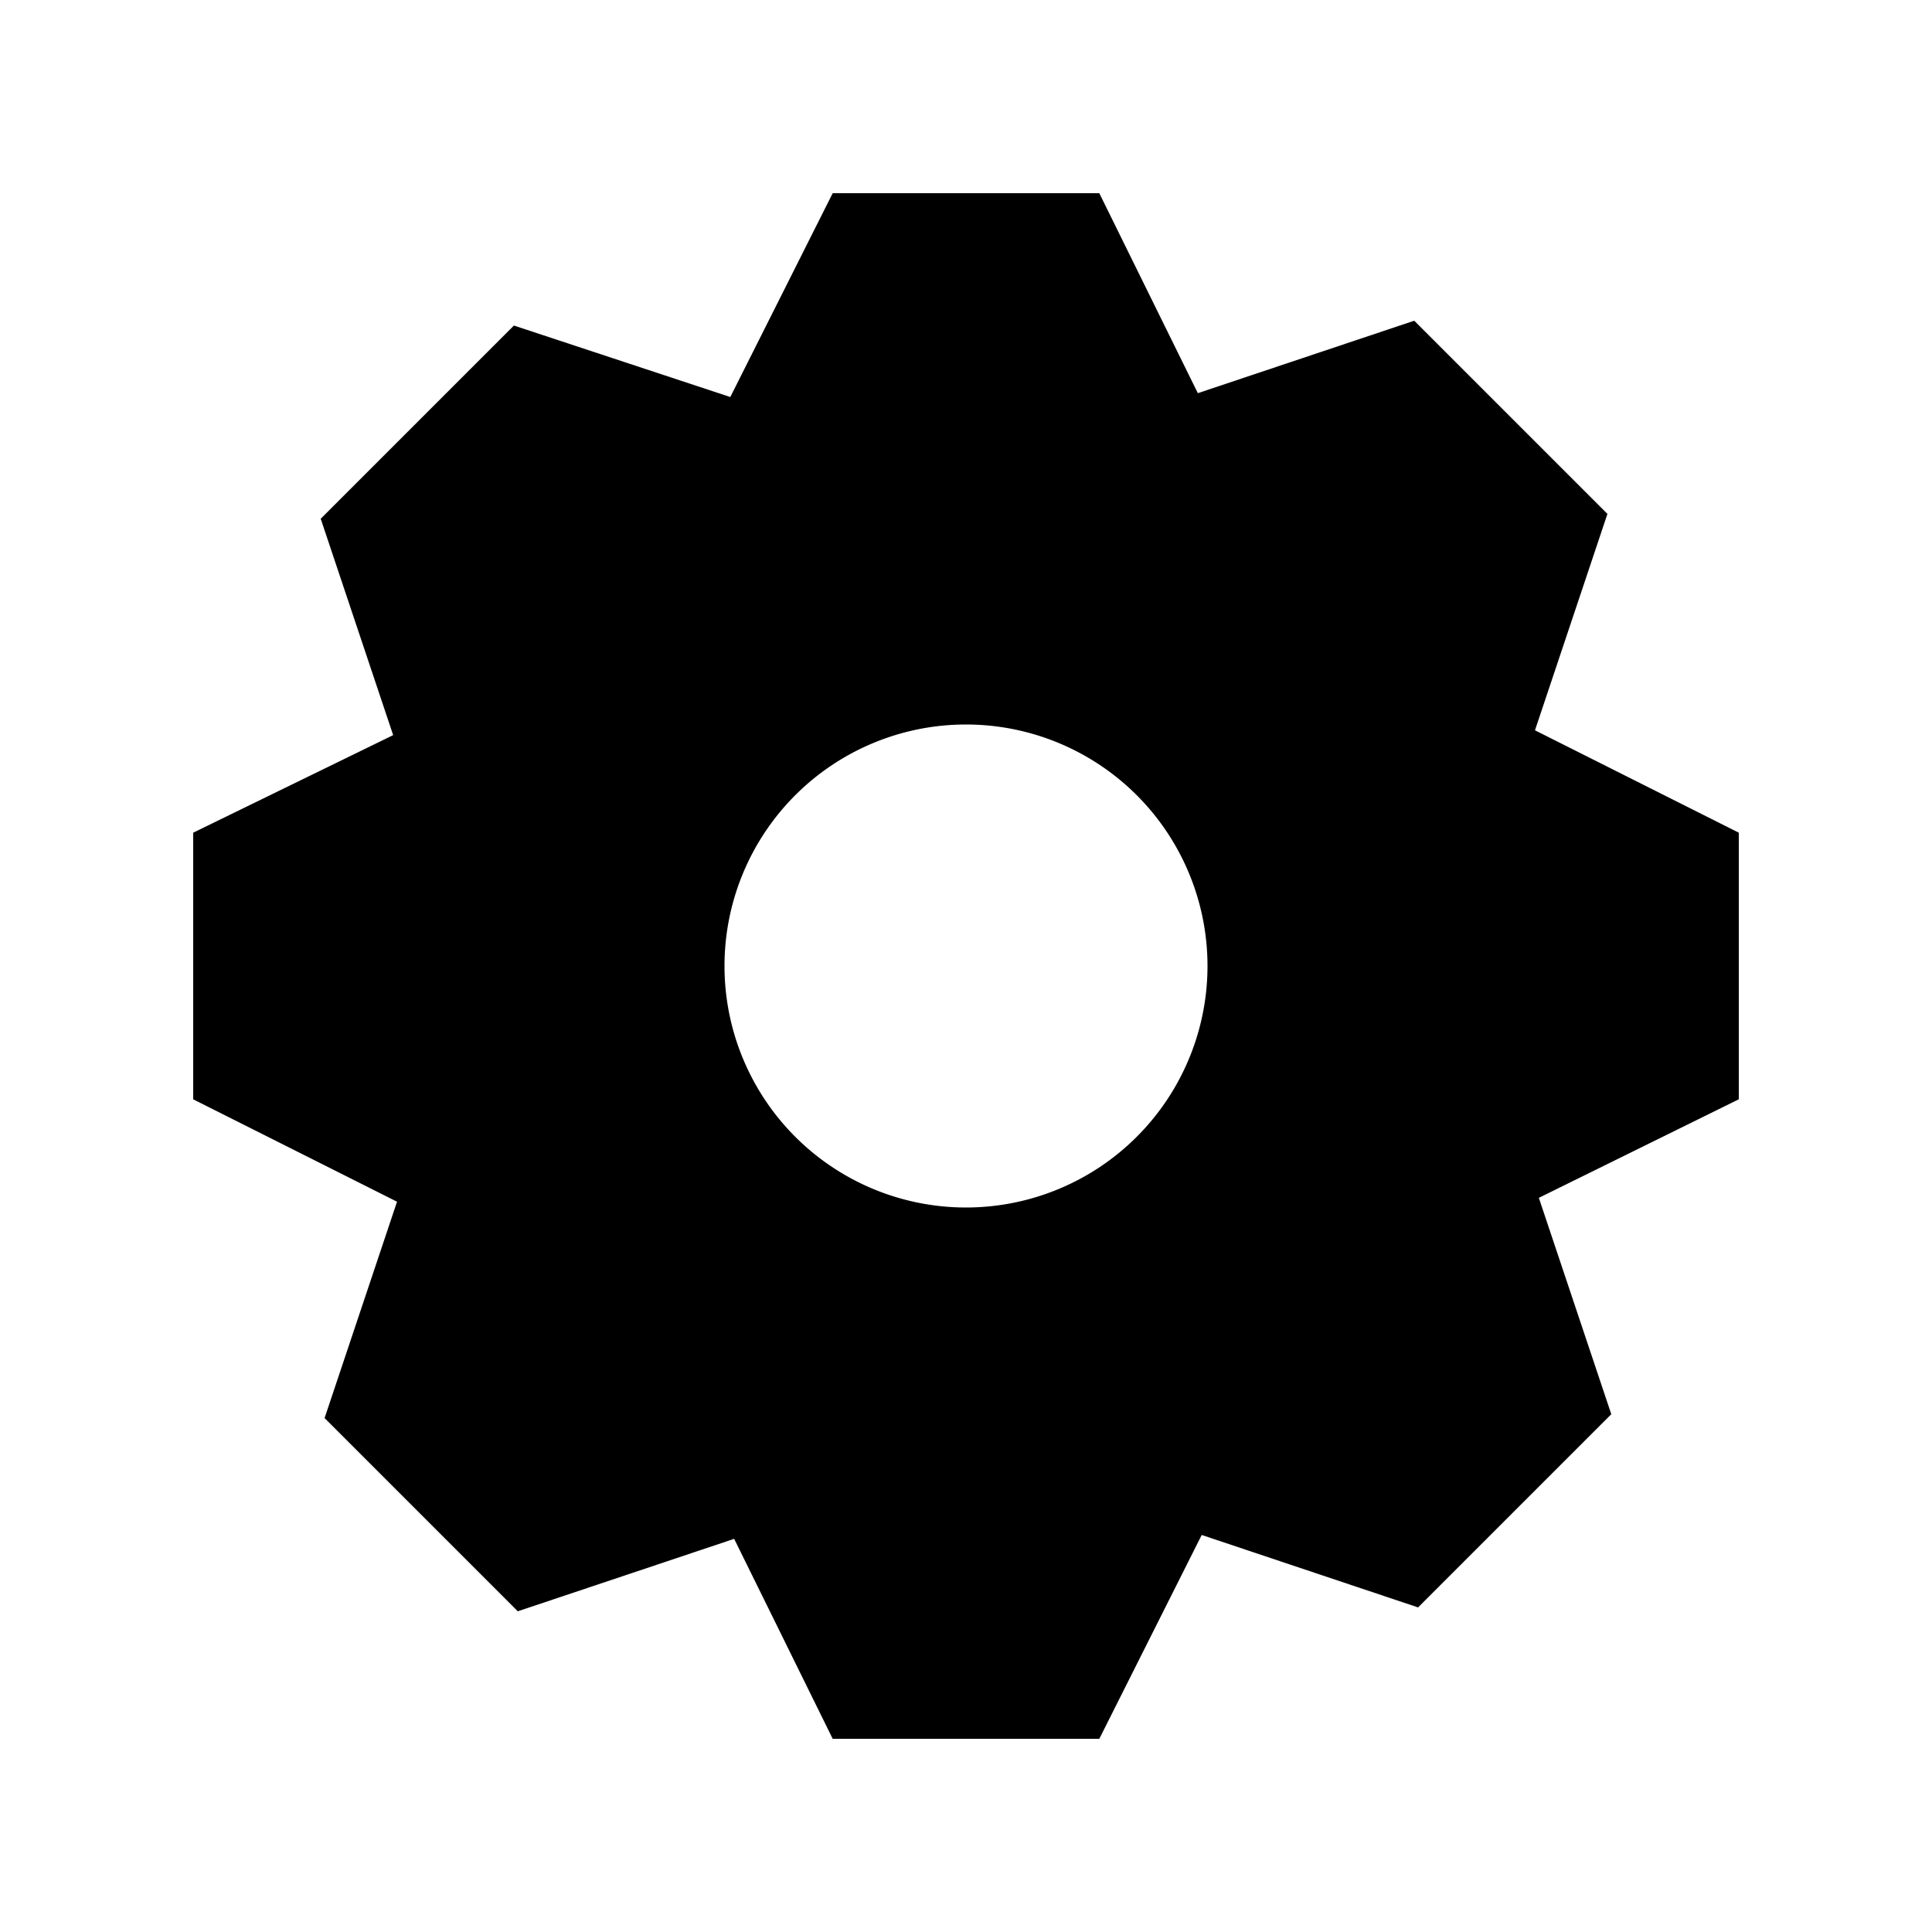 <svg id="Ready" xmlns="http://www.w3.org/2000/svg" viewBox="0 0 20 20"><title>Artboard 55</title><path d="M18,8.62,15.89,7.56l.75-2.24-2-2-2.24.75L11.38,2H8.62L7.56,4.11,5.32,3.37l-2,2,.75,2.24L2,8.62v2.76l2.11,1.06-.75,2.24,2,2,2.24-.75L8.62,18h2.76l1.06-2.11,2.24.75,2-2-.75-2.24L18,11.38ZM10,12.5A2.5,2.5,0,1,1,12.5,10,2.5,2.5,0,0,1,10,12.5Z"/></svg>